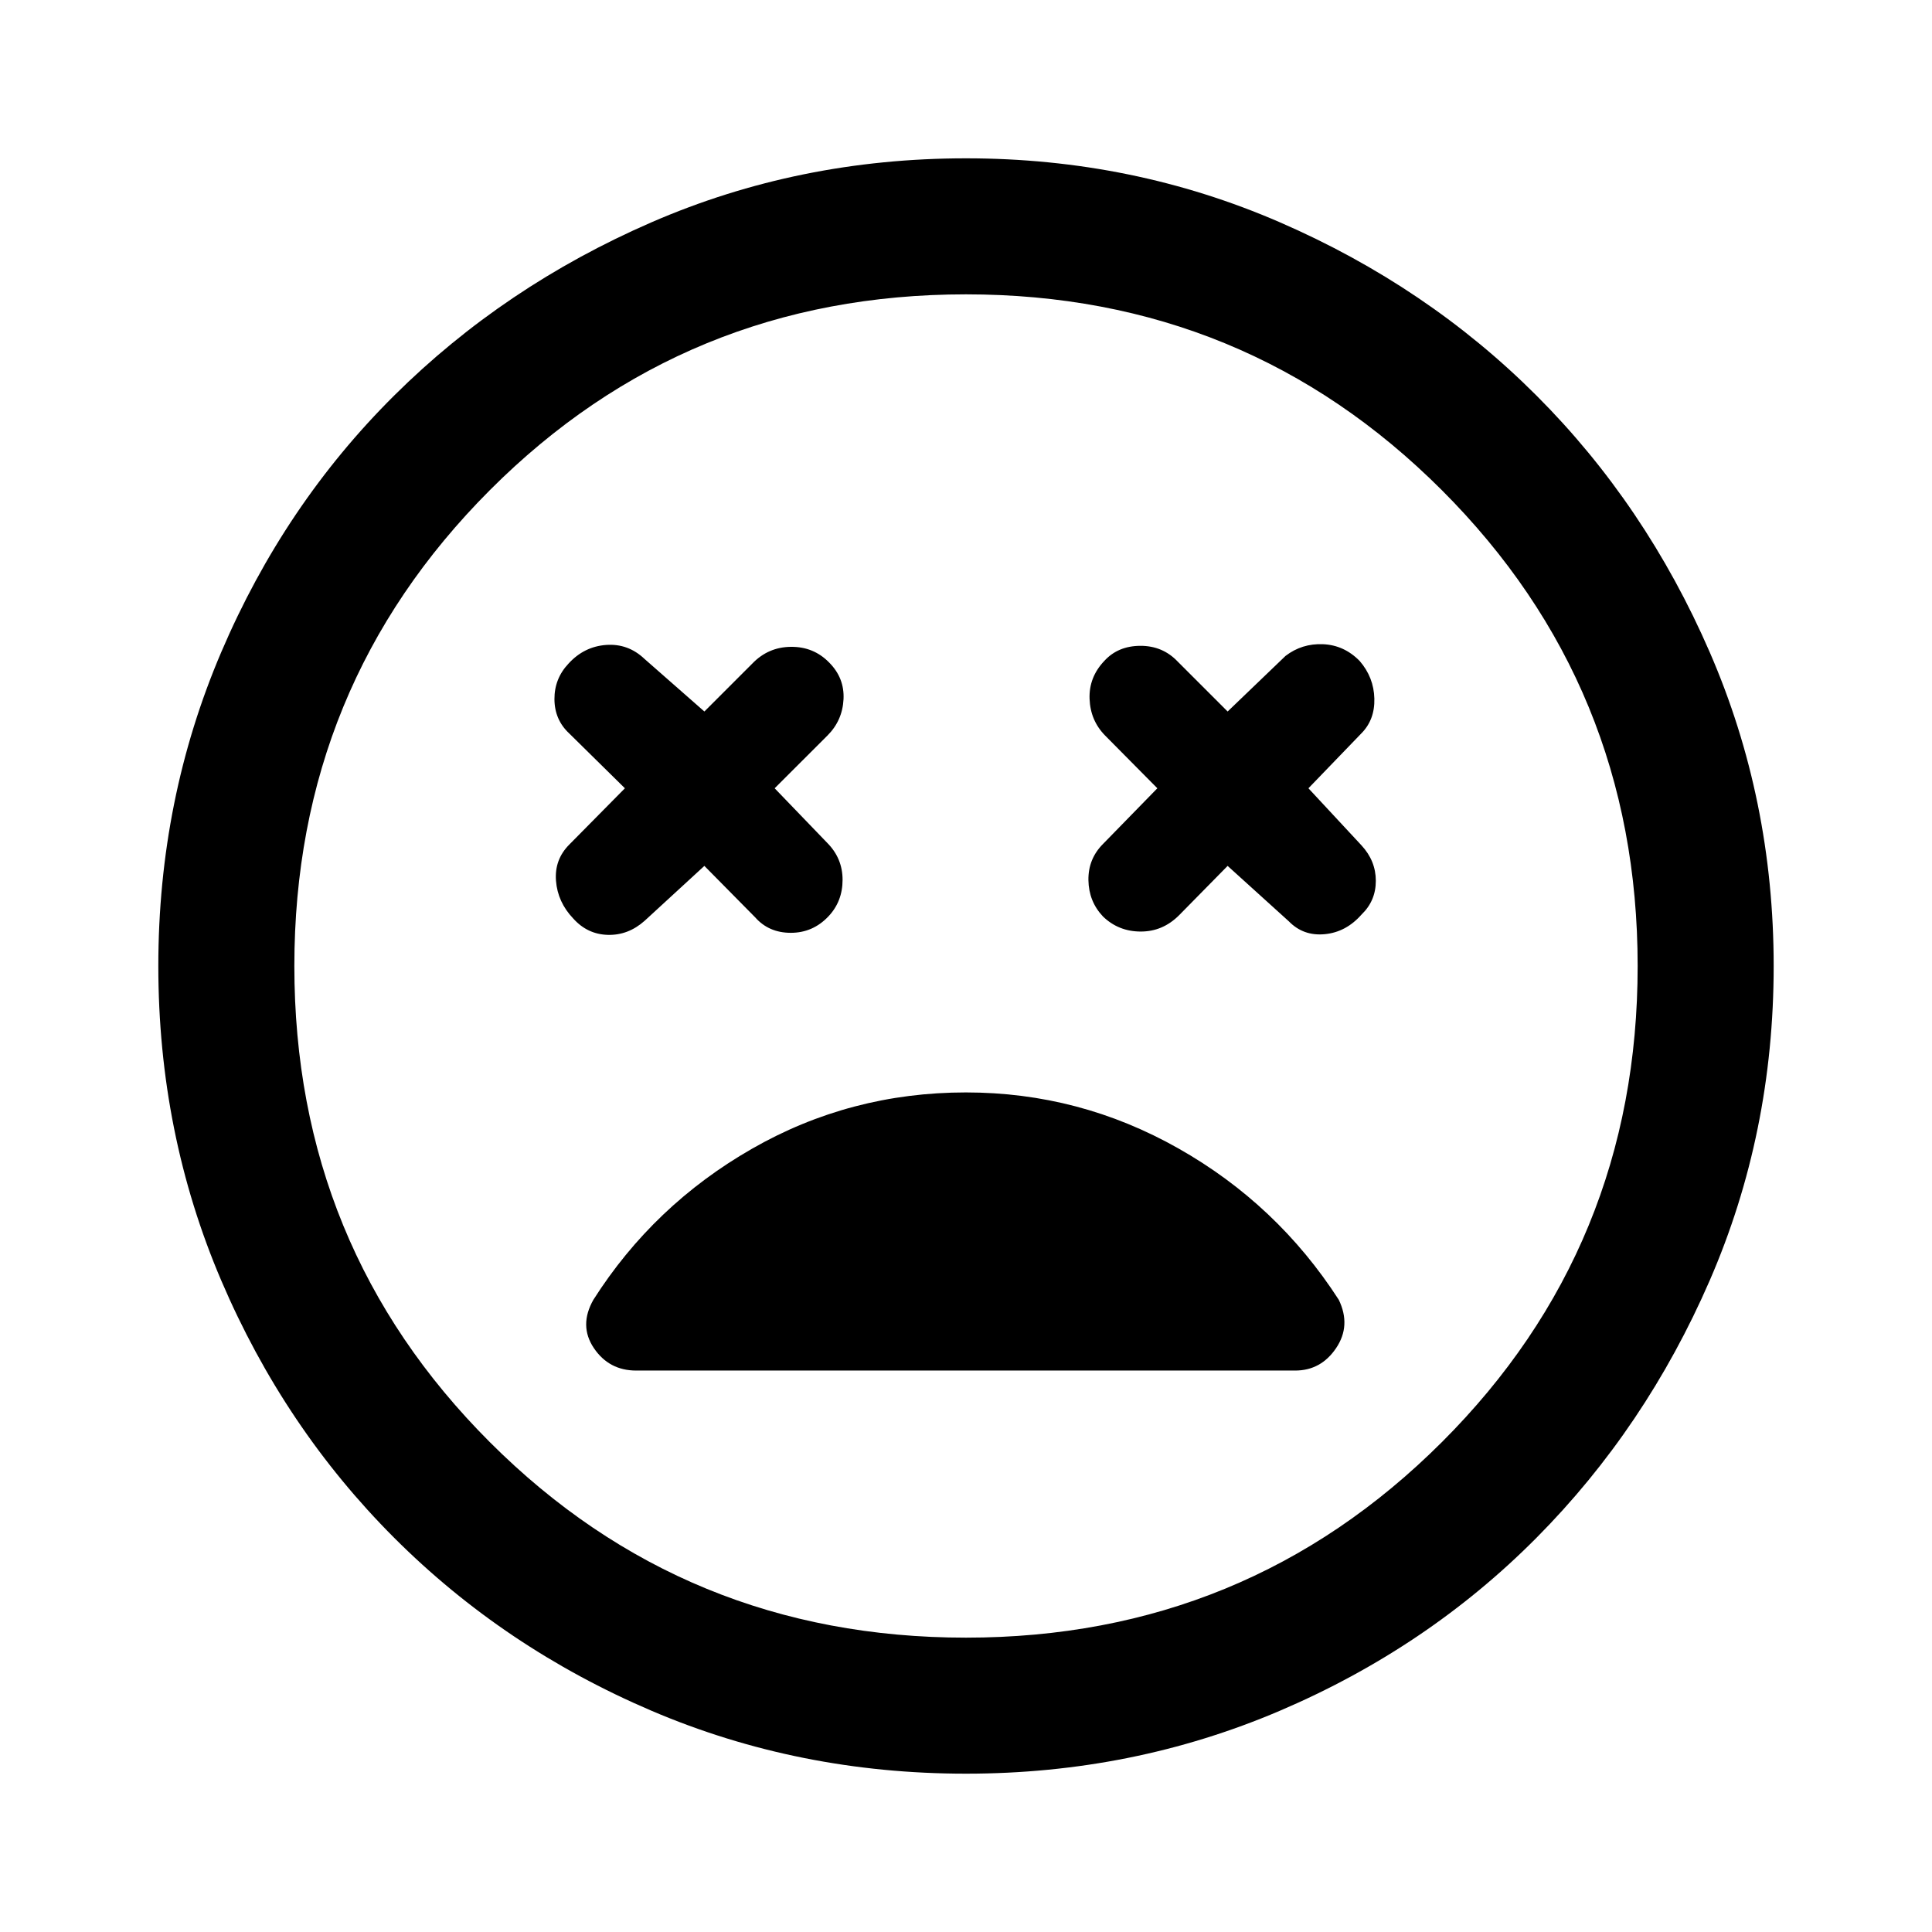 <svg xmlns="http://www.w3.org/2000/svg" height="40" viewBox="0 -960 960 960" width="40"><path d="m350-529.74 25.21 25.53q6.79 7.72 17.74 7.72t18.66-8.13q7.06-7.46 7.06-18.2 0-10.74-7.72-18.46l-26.03-27.03 26.23-26.2q7.46-7.46 7.99-18.04.53-10.58-7.19-18.3-7.72-7.87-19-7.74-11.28.13-19.15 8.33l-23.8 23.8-29.77-26.15q-8.13-7.72-19.08-6.92-10.94.81-18.66 9.27-7.05 7.47-6.99 17.71.06 10.24 7.4 17.04l27.61 27.2-27.61 27.95q-7.46 7.46-6.63 18.04.83 10.58 8.55 18.7 7.05 7.88 17.21 8.15 10.15.26 18.28-6.99L350-529.74Zm260 0 30.44 27.56q7.2 7.38 17.82 6.37 10.61-1.01 18.33-9.81 7.05-6.79 7.05-16.7t-7.13-17.63l-26.36-28.36 26.23-27.2q6.8-6.8 6.53-17.37-.27-10.58-7.32-18.71-7.72-7.87-18.21-8.31-10.48-.43-18.61 5.82L610-606.46l-24.8-24.8q-7.46-7.87-18.57-7.83-11.12.04-17.91 7.5-7.72 8.13-7.32 18.87.4 10.75 7.73 18.21l25.95 26.2-26.95 27.62q-7.46 7.46-7.3 18.04.17 10.57 7.22 18.03 7.72 7.47 18.71 7.5 10.98.04 19.11-8.09L610-529.74ZM480-78.67q-83.1 0-156.28-31.27t-127.85-85.93q-54.66-54.67-85.93-127.85Q78.67-396.9 78.67-480q0-82.77 31.27-155.97 31.27-73.21 85.93-127.49 54.67-54.28 127.85-86.08Q396.9-881.33 480-881.33q82.77 0 155.97 31.79 73.21 31.8 127.49 86.08t86.08 127.49q31.79 73.2 31.79 155.97 0 83.1-31.79 156.28-31.8 73.18-86.08 127.85-54.28 54.66-127.49 85.93Q562.77-78.67 480-78.67ZM480-480Zm0 333.74q139.13 0 236.44-97.14 97.3-97.14 97.3-236.6 0-139.13-97.3-236.44-97.31-97.3-236.44-97.3-139.46 0-236.6 97.3-97.14 97.31-97.14 236.44 0 139.46 97.14 236.6 97.14 97.14 236.6 97.14Zm0-270.92q-57.49 0-106.36 28t-78.79 75.03q-7.28 12.84.24 24.01 7.53 11.16 21.04 11.16h327.41q12.84 0 20.37-11.16 7.52-11.17 1.32-24.01-30.59-47.44-79.73-75.23-49.14-27.8-105.5-27.8Z"/></svg>